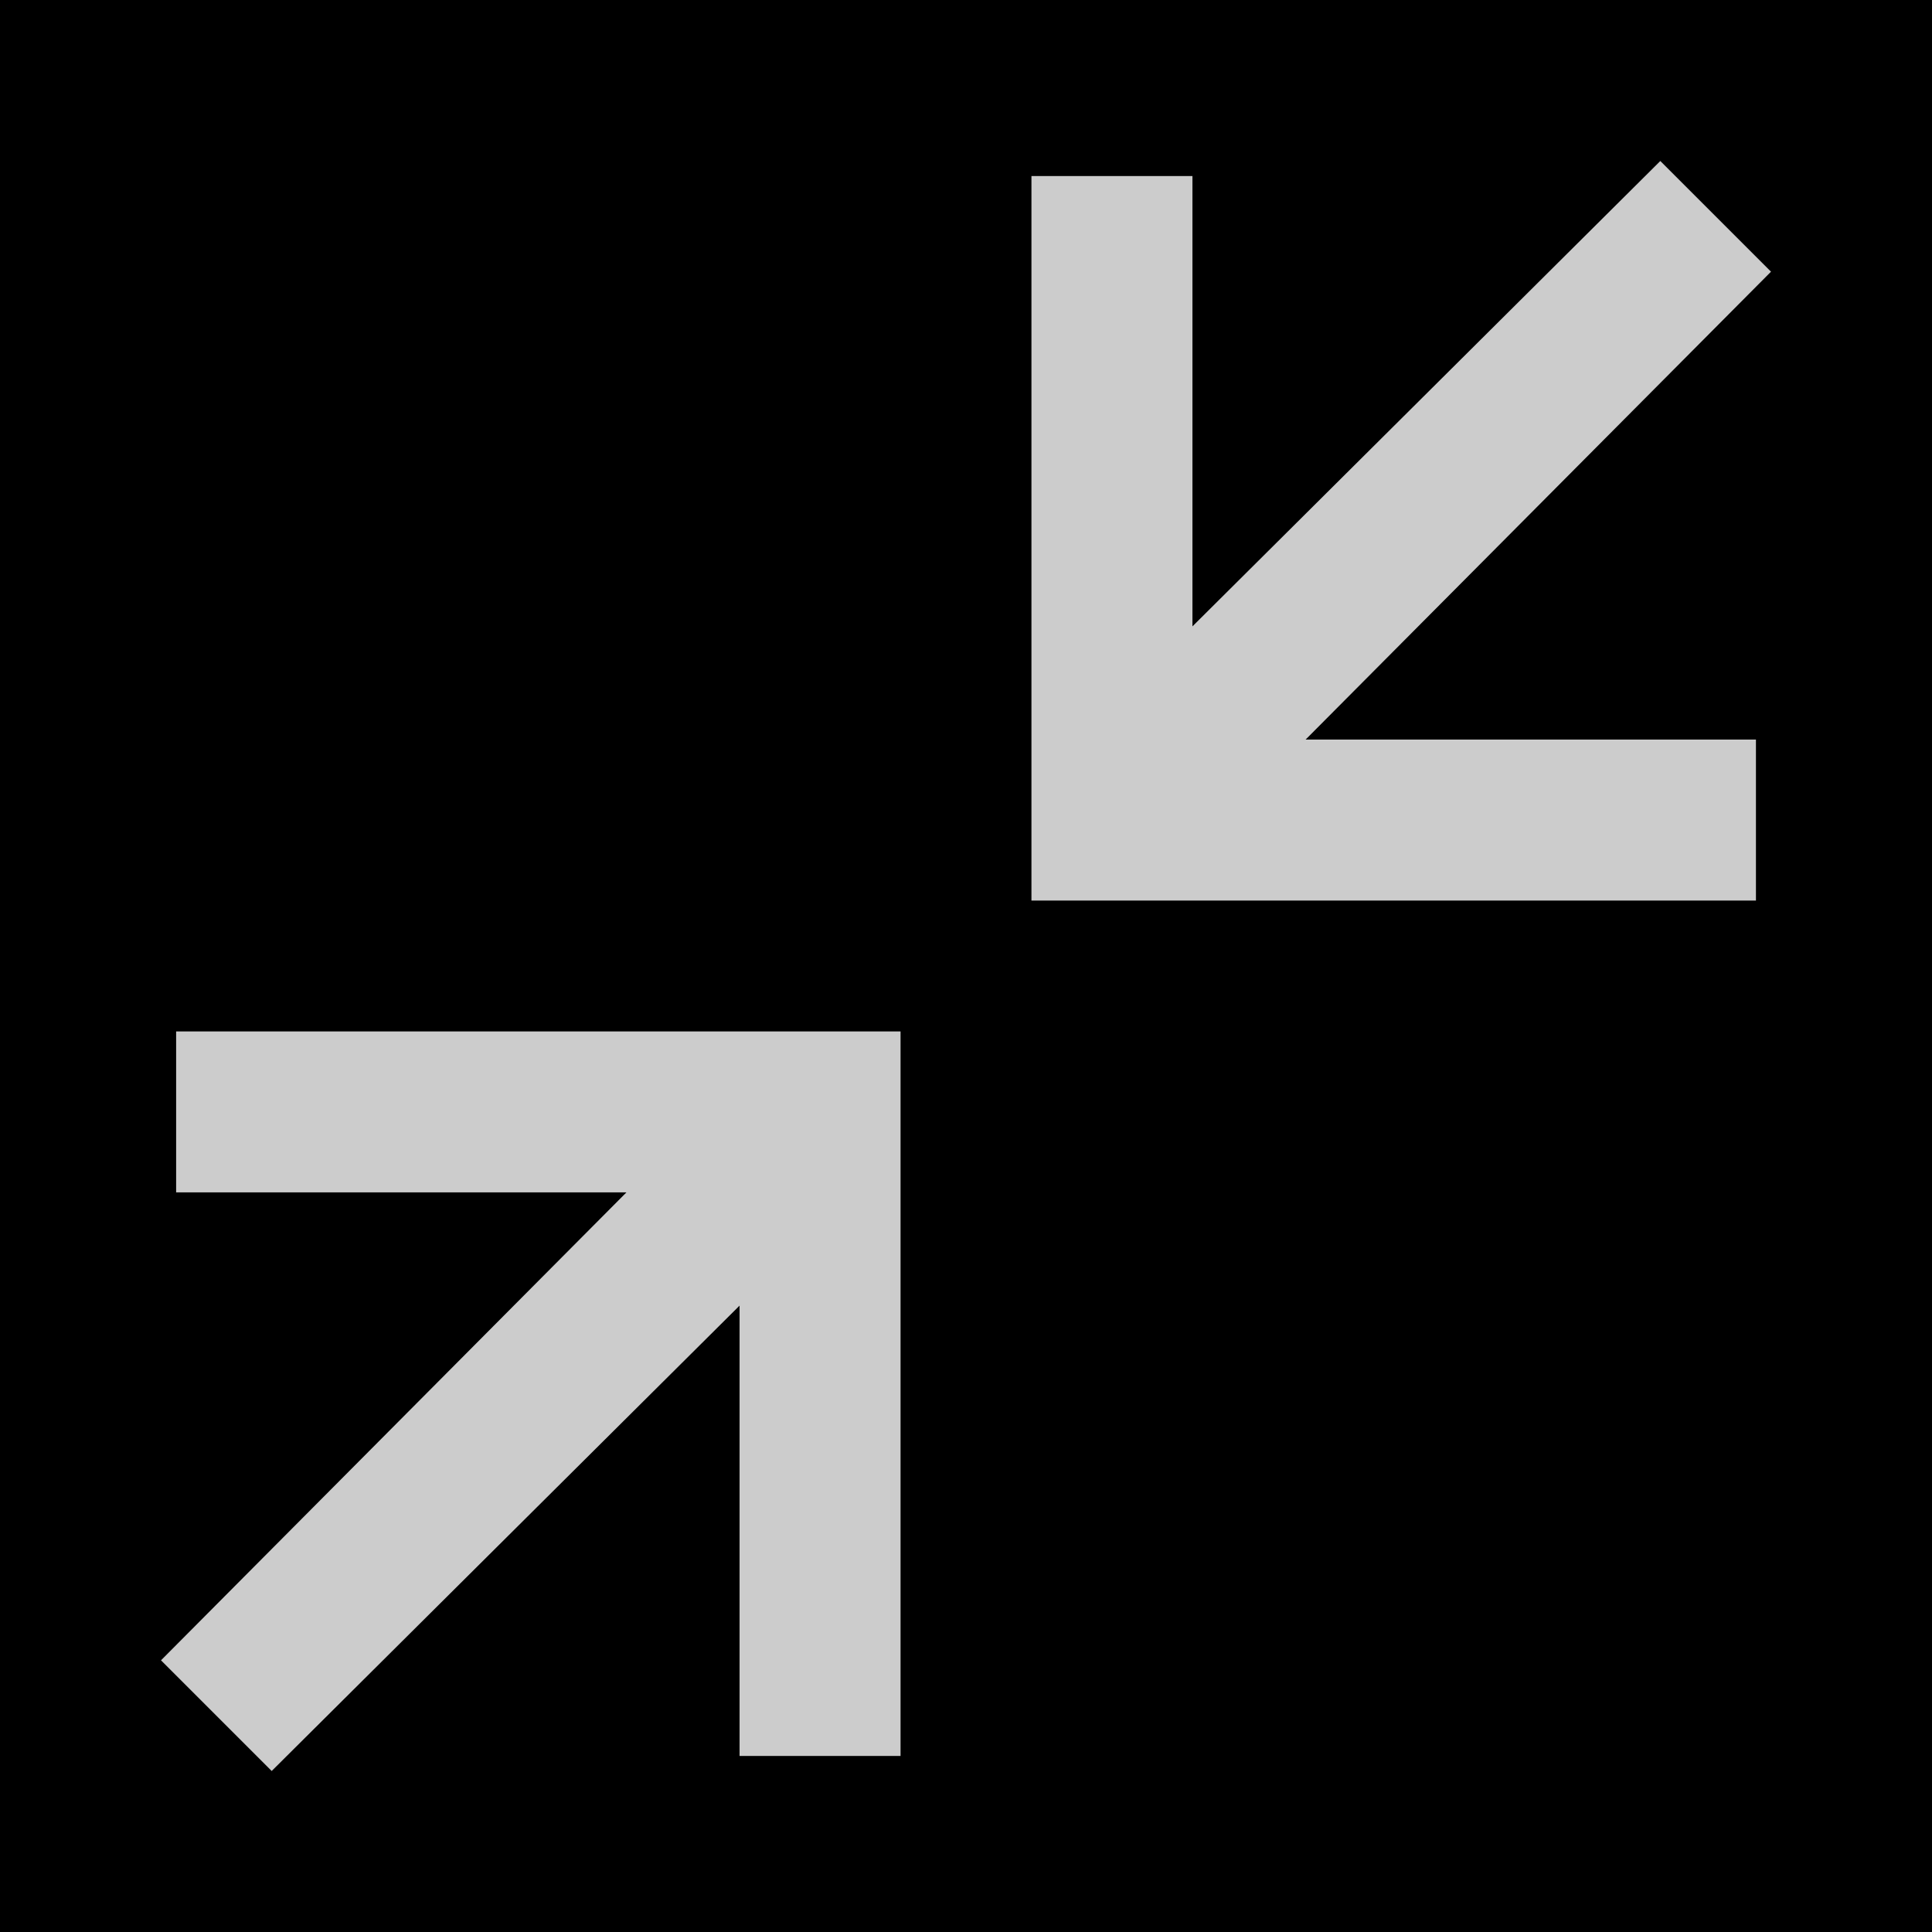 <?xml version="1.0" encoding="UTF-8" standalone="no"?>
<!-- Created with Inkscape (http://www.inkscape.org/) -->

<svg
   xmlns:dc="http://purl.org/dc/elements/1.1/"
   xmlns:cc="http://creativecommons.org/ns#"
   xmlns:rdf="http://www.w3.org/1999/02/22-rdf-syntax-ns#"
   xmlns:svg="http://www.w3.org/2000/svg"
   xmlns="http://www.w3.org/2000/svg"
   xmlns:sodipodi="http://sodipodi.sourceforge.net/DTD/sodipodi-0.dtd"
   xmlns:inkscape="http://www.inkscape.org/namespaces/inkscape"
   width="24"
   height="24"
   id="svg4329"
   version="1.1"
   inkscape:version="0.48.2 r9819"
   sodipodi:docname="ic_action_normalscreen.svg">
  <defs
     id="defs4331" />
  <sodipodi:namedview
     id="base"
     pagecolor="#ffffff"
     bordercolor="#666666"
     borderopacity="1.0"
     inkscape:pageopacity="0.0"
     inkscape:pageshadow="2"
     inkscape:zoom="34.916667"
     inkscape:cx="7.3174224"
     inkscape:cy="12"
     inkscape:document-units="px"
     inkscape:current-layer="icon"
     showgrid="true"
     inkscape:window-width="1920"
     inkscape:window-height="1032"
     inkscape:window-x="0"
     inkscape:window-y="0"
     inkscape:window-maximized="1"
     inkscape:snap-global="false"
     showguides="false">
    <inkscape:grid
       type="xygrid"
       id="grid2987" />
  </sodipodi:namedview>
  <g
     inkscape:label="background"
     inkscape:groupmode="layer"
     id="background"
     transform="translate(0,-1028.362)">
    <rect
       transform="translate(0,28.362)"
       style="fill:#000000;fill-opacity:1;stroke:none"
       id="rect4892"
       width="24"
       height="24"
       x="0"
       y="1000" />
  </g>
  <g
     inkscape:groupmode="layer"
     id="icon"
     inkscape:label="icon"
     transform="translate(0,-1000)">
    <path
       style="opacity:0.8;fill:#ffffff;fill-opacity:1;stroke:none"
       d="m 2.188,1012.812 0,2 5.594,0 L 2,1020.625 3.375,1022 l 5.812,-5.781 0,5.594 2,0 0,-7 0,-2 -1.406,0 -0.594,0 -7,0 z"
       id="rect4878"
       inkscape:connector-curvature="0" />
    <path
       style="opacity:0.8;fill:#ffffff;fill-opacity:1;stroke:none"
       d="m 20.625,1002 -5.812,5.781 0,-5.594 -2,0 0,7 0,0.594 0,1.406 2,0 7,0 0,-2 -5.594,0 5.781,-5.812 -1.375,-1.375 z"
       id="rect4880"
       inkscape:connector-curvature="0" />
  </g>
</svg>
